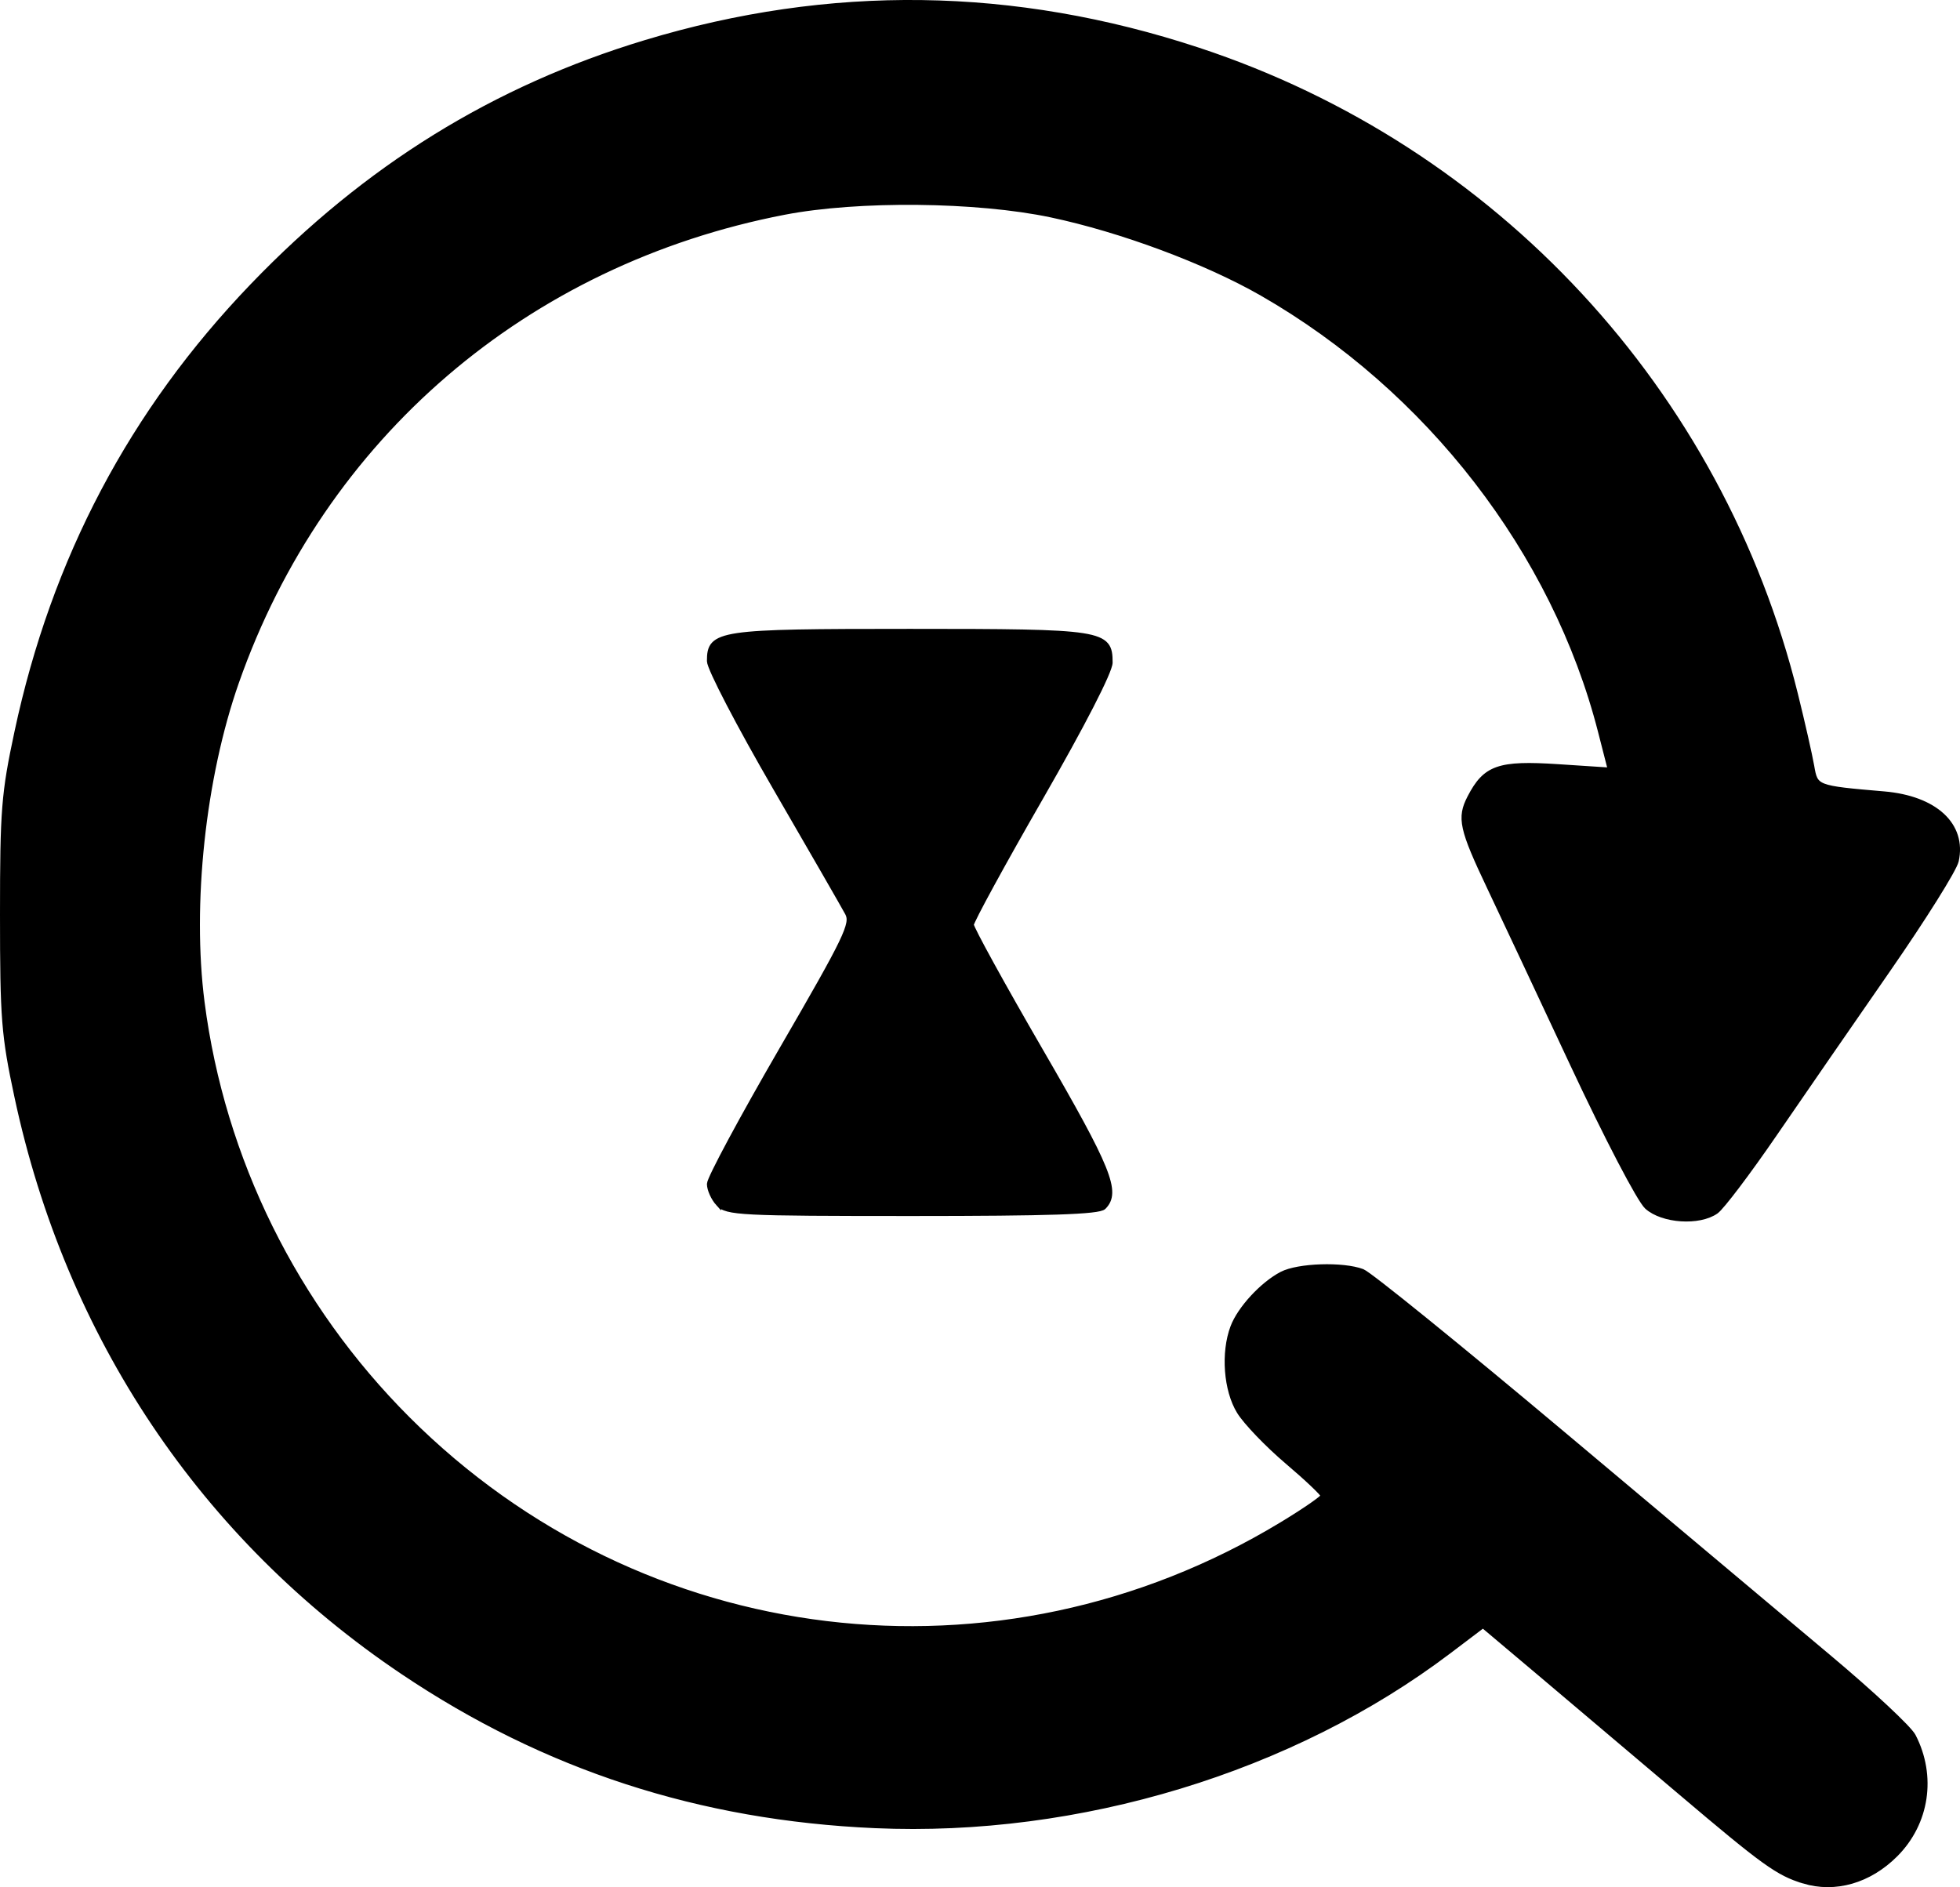<?xml version="1.0" encoding="UTF-8" standalone="no"?>
<!-- Created with Inkscape (http://www.inkscape.org/) -->

<svg
   version="1.1"
   id="svg9"
   width="367.176"
   height="353.54"
   viewBox="2 0 367.176 353.54"
   sodipodi:docname="quickpay.svg"
   inkscape:version="1.2 (dc2aeda, 2022-05-15)"
   inkscape:export-filename="../Downloads/quickpay.svg"
   inkscape:export-xdpi="96"
   inkscape:export-ydpi="96"
   xmlns:inkscape="http://www.inkscape.org/namespaces/inkscape"
   xmlns:sodipodi="http://sodipodi.sourceforge.net/DTD/sodipodi-0.dtd"
   xmlns="http://www.w3.org/2000/svg"
   xmlns:svg="http://www.w3.org/2000/svg">
  <defs
     id="defs13" />
  <sodipodi:namedview
     id="namedview11"
     pagecolor="#ffffff"
     bordercolor="#000000"
     borderopacity="0.25"
     inkscape:showpageshadow="2"
     inkscape:pageopacity="0.0"
     inkscape:pagecheckerboard="0"
     inkscape:deskcolor="#d1d1d1"
     showgrid="false"
     inkscape:zoom="0.33898462"
     inkscape:cx="342.19842"
     inkscape:cy="497.0727"
     inkscape:window-width="1309"
     inkscape:window-height="661"
     inkscape:window-x="0"
     inkscape:window-y="0"
     inkscape:window-maximized="0"
     inkscape:current-layer="g15" />
  <g
     inkscape:groupmode="layer"
     inkscape:label="Image"
     id="g15"
     style="display:inline"
     transform="translate(-355.068,-288.686)">
    <path
       style="display:none;fill:#000000"
       d="m 257.5,789.729 c -7.991,-3.285 -13.019,-7.595 -17.372,-14.893 -2.03,-3.404 -2.687,-3.749 -9.227,-4.852 -32.887,-5.547 -49.596,-40.386 -33.686,-70.236 11.778,-22.097 44.784,-30.436 69.163,-17.472 31.129,16.553 32.406,61.976 2.273,80.874 -2.833,1.777 -5.377,3.409 -5.652,3.627 -0.275,0.218 0.562,1.258 1.861,2.31 3.365,2.728 8.478,2.378 15.205,-1.04 l 5.814,-2.954 4.452,8.145 4.452,8.145 -2.34,1.84 c -5.902,4.643 -13.689,7.175 -22.945,7.461 -5.487,0.17 -10.171,-0.203 -12,-0.955 z M 250.024,745.75 c 19.773,-10.003 14.93,-44.762 -6.484,-46.538 -7.12,-0.59 -11.999,1.195 -17.039,6.234 -18.478,18.478 0.931,51.733 23.523,40.304 z m 81.691,24.21 c -11.879,-1.997 -23.262,-10.247 -28.274,-20.491 -3.635,-7.429 -4.371,-14.98 -4.409,-45.22 L 299,678 h 14 14 v 29.266 c 0,26.573 0.17,29.583 1.851,32.718 2.713,5.058 6.272,7.286 12.357,7.737 6.293,0.465 10.69,-1.791 13.493,-6.926 1.595,-2.922 1.833,-6.655 2.103,-33.044 l 0.305,-29.75 h 13.508 13.508 l -0.313,32.25 -0.313,32.25 -2.824,6.11 c -7.768,16.808 -26.748,25.085 -48.961,21.35 z m 139.548,-0.411 c -29.749,-6.768 -44.83,-39.816 -31.165,-68.294 1.255,-2.616 5.009,-7.494 8.342,-10.84 11.791,-11.839 28.88,-16.813 45.761,-13.318 7.334,1.518 18.6,7.051 23.618,11.6 l 4.196,3.803 -7.751,9.153 -7.751,9.153 -4.331,-3.992 c -9.34,-8.609 -20.811,-10.265 -29.382,-4.24 -11.151,7.837 -13.041,27.262 -3.63,37.3 3.888,4.147 10.1,7.076 15.07,7.105 5.016,0.029 13.199,-3.192 18.087,-7.12 l 3.99,-3.206 8.029,8.336 8.029,8.336 -3.437,2.946 c -14.117,12.101 -31.531,16.952 -47.674,13.279 z M 398,723.5 V 678 H 411.5 425 V 723.5 769 H 411.5 398 Z m 132,0 V 678 h 13.5 13.5 v 17.559 c 0,10.923 0.362,17.336 0.957,16.968 0.526,-0.325 7.321,-8.227 15.099,-17.559 L 587.198,678 h 16.113 16.113 l -4.514,4.75 c -6.947,7.31 -16.803,18.118 -23.211,25.45 l -5.8,6.637 10.988,16.832 c 6.043,9.258 13.927,21.444 17.518,27.082 l 6.53,10.25 h -16.319 -16.319 l -3.004,-4.75 c -1.652,-2.612 -6.271,-9.925 -10.265,-16.25 -3.994,-6.325 -7.414,-11.667 -7.599,-11.87 -0.186,-0.204 -2.591,2.046 -5.346,5 L 557.076,746.5 557.038,757.75 557,769 H 543.5 530 Z m 99,-0.072 v -45.572 l 27.25,0.322 27.25,0.322 6.308,2.913 c 7.435,3.433 13.322,9.585 15.617,16.321 C 706.36,700.477 707,705.724 707,710.641 707,734.285 693.053,745 662.276,745 H 656 v 12 12 H 642.5 629 v -45.572 z m 48.497,-2.678 c 3.294,-2.841 4.775,-8.938 3.414,-14.046 -1.562,-5.858 -5.418,-7.696 -16.16,-7.701 L 656,699 v 12 12 h 9.444 c 8.355,0 9.745,-0.26 12.052,-2.25 z m 24.501,47.5 c -10e-4,-0.412 8.604,-20.887 19.122,-45.5 L 740.244,678 h 14.156 14.156 l 17.408,42.25 c 9.574,23.238 18.01,43.725 18.746,45.527 l 1.338,3.277 -14.692,-0.277 -14.692,-0.277 -2.479,-6.772 -2.479,-6.772 -18.52,0.272 -18.52,0.272 -2.472,6.75 -2.472,6.75 h -13.862 c -7.624,0 -13.863,-0.338 -13.864,-0.75 z M 764,734.43 c 0,-0.822 -9.049,-25.682 -9.912,-27.231 -0.435,-0.78 -2.799,4.263 -5.906,12.597 C 745.332,727.44 743,733.987 743,734.347 c 0,0.359 4.725,0.653 10.5,0.653 5.775,0 10.5,-0.256 10.5,-0.57 z M 829.094,754.648 829.314,740.295 812.77,709.148 796.225,678 l 13.637,0.003 13.637,0.003 9.377,17.517 c 5.157,9.634 9.685,17.707 10.06,17.939 0.707,0.437 1.697,-1.337 12.667,-22.711 l 6.544,-12.75 h 13.426 c 7.384,0 13.426,0.248 13.426,0.55 0,0.303 -7.2,14.202 -16,30.888 l -16,30.338 v 14.612 14.612 h -14.063 -14.063 l 0.22,-14.352 z M 694.942,641.052 C 690.182,639.608 687.533,637.7 672,624.531 663.475,617.303 651.636,607.29 645.691,602.279 l -10.809,-9.11 -6.418,4.858 C 599.124,620.235 559.199,632.367 521,630.682 488.135,629.233 459.172,619.8 432.5,601.858 395.101,576.701 369.862,539.053 360.26,494.102 357.811,482.64 357.568,479.555 357.568,460 c 0,-19.582 0.241,-22.63 2.707,-34.174 6.918,-32.393 21.528,-60.056 44.145,-83.587 21.313,-22.173 45.265,-37 73.603,-45.563 34.548,-10.439 68.962,-9.97 103.478,1.411 55.581,18.326 97.823,63.895 111.889,120.7 1.323,5.342 2.693,11.382 3.046,13.424 0.712,4.121 0.767,4.142 13.565,5.238 9.562,0.819 14.976,5.83 13.51,12.505 -0.348,1.586 -6.118,10.788 -12.822,20.45 -6.704,9.662 -16.238,23.472 -21.188,30.69 -4.95,7.218 -9.888,13.749 -10.973,14.514 -3.15,2.221 -10.002,1.765 -12.906,-0.859 -1.402,-1.267 -7.499,-12.955 -13.953,-26.75 -6.304,-13.475 -13.278,-28.325 -15.498,-33 -5.254,-11.065 -5.699,-13.079 -3.731,-16.883 2.906,-5.62 5.407,-6.493 16.507,-5.766 l 9.848,0.645 -1.873,-7.313 C 648.318,392.099 624.689,361.528 593.5,343.629 583.034,337.623 567.086,331.686 554,328.923 540.064,325.982 517.819,325.759 504,328.423 455.59,337.755 417.471,370.456 401.328,416.5 c -6.255,17.84 -8.804,41.628 -6.431,60 3.795,29.385 17.389,56.915 38.542,78.055 43.774,43.748 110.696,51.841 163.701,19.799 4.323,-2.613 7.86,-5.059 7.86,-5.435 0,-0.376 -3.038,-3.262 -6.75,-6.414 -3.712,-3.151 -7.76,-7.367 -8.995,-9.367 -2.473,-4.006 -3.002,-11.032 -1.192,-15.822 1.303,-3.449 5.511,-8.01 9.137,-9.904 3.059,-1.598 11.458,-1.871 15.087,-0.491 1.33,0.506 18.347,14.298 37.815,30.651 19.468,16.352 41.832,35.13 49.698,41.728 7.865,6.598 14.914,13.183 15.664,14.634 3.878,7.499 2.557,16.282 -3.333,22.172 -4.916,4.916 -11.268,6.745 -17.19,4.948 z M 491.655,514.171 C 490.745,513.165 490,511.513 490,510.5 c 0,-1.013 6.089,-12.344 13.531,-25.18 12.174,-20.998 13.41,-23.562 12.332,-25.579 -0.659,-1.233 -6.748,-11.812 -13.531,-23.509 C 495.549,424.535 490,413.873 490,412.539 490,407.227 491.54,407 527.5,407 c 36.304,0 37.499,0.185 37.501,5.807 5.2e-4,1.628 -5.141,11.635 -13,25.302 C 544.85,450.544 539,461.265 539,461.934 c 0,0.669 5.85,11.308 13,23.641 12.829,22.13 14.574,26.451 11.8,29.224 -0.887,0.887 -10.232,1.2 -35.845,1.2 -32.294,0 -34.757,-0.124 -36.3,-1.829 z"
       id="path226"
       inkscape:label="path226"
       sodipodi:nodetypes="ssssssssscccsssssssssscccssssscccccssssssscccssssscccsscccccccccccccssscccsscsscccssssccccccccccsssscccccccssscccsssscccsscccccccccssssssssccccccssscssscccccccssscssssssssssssssssssssscsssssssssssssssssssssssssssssssss" />
    <path
       style="display:inline;fill:#000000;stroke:#000000;stroke-opacity:1"
       d="M 694.942,641.052 C 690.182,639.608 687.533,637.7 672,624.531 663.475,617.303 651.636,607.29 645.691,602.279 l -10.809,-9.11 -6.418,4.858 C 599.124,620.235 559.199,632.367 521,630.682 488.135,629.233 459.172,619.8 432.5,601.858 395.101,576.701 369.862,539.053 360.26,494.102 357.811,482.64 357.568,479.555 357.568,460 c 0,-19.582 0.241,-22.63 2.707,-34.174 6.918,-32.393 21.528,-60.056 44.145,-83.587 21.313,-22.173 45.265,-37 73.603,-45.563 34.548,-10.439 68.962,-9.97 103.478,1.411 55.581,18.326 97.823,63.895 111.889,120.7 1.323,5.342 2.693,11.382 3.046,13.424 0.712,4.121 0.767,4.142 13.565,5.238 9.562,0.819 14.976,5.83 13.51,12.505 -0.348,1.586 -6.118,10.788 -12.822,20.45 -6.704,9.662 -16.238,23.472 -21.188,30.69 -4.95,7.218 -9.888,13.749 -10.973,14.514 -3.15,2.221 -10.002,1.765 -12.906,-0.859 -1.402,-1.267 -7.499,-12.955 -13.953,-26.75 -6.304,-13.475 -13.278,-28.325 -15.498,-33 -5.254,-11.065 -5.699,-13.079 -3.731,-16.883 2.906,-5.62 5.407,-6.493 16.507,-5.766 l 9.848,0.645 -1.873,-7.313 C 648.318,392.099 624.689,361.528 593.5,343.629 583.034,337.623 567.086,331.686 554,328.923 540.064,325.982 517.819,325.759 504,328.423 455.59,337.755 417.471,370.456 401.328,416.5 c -6.255,17.84 -8.804,41.628 -6.431,60 3.795,29.385 17.389,56.915 38.542,78.055 43.774,43.748 110.696,51.841 163.701,19.799 4.323,-2.613 7.86,-5.059 7.86,-5.435 0,-0.376 -3.038,-3.262 -6.75,-6.414 -3.712,-3.151 -7.76,-7.367 -8.995,-9.367 -2.473,-4.006 -3.002,-11.032 -1.192,-15.822 1.303,-3.449 5.511,-8.01 9.137,-9.904 3.059,-1.598 11.458,-1.871 15.087,-0.491 1.33,0.506 18.347,14.298 37.815,30.651 19.468,16.352 41.832,35.13 49.698,41.728 7.865,6.598 14.914,13.183 15.664,14.634 3.878,7.499 2.557,16.282 -3.333,22.172 -4.916,4.916 -11.268,6.745 -17.19,4.948 z M 491.655,514.171 C 490.745,513.165 490,511.513 490,510.5 c 0,-1.013 6.089,-12.344 13.531,-25.18 12.174,-20.998 13.41,-23.562 12.332,-25.579 -0.659,-1.233 -6.748,-11.812 -13.531,-23.509 C 495.549,424.535 490,413.873 490,412.539 490,407.227 491.54,407 527.5,407 c 36.304,0 37.499,0.185 37.501,5.807 5.2e-4,1.628 -5.141,11.635 -13,25.302 C 544.85,450.544 539,461.265 539,461.934 c 0,0.669 5.85,11.308 13,23.641 12.829,22.13 14.574,26.451 11.8,29.224 -0.887,0.887 -10.232,1.2 -35.845,1.2 -32.294,0 -34.757,-0.124 -36.3,-1.829 z"
       id="path455"
       inkscape:label="path226"
       sodipodi:nodetypes="ssscssssssssssssssssssssscsssssssssssssssssssssssssssssssss" />
  </g>
</svg>
